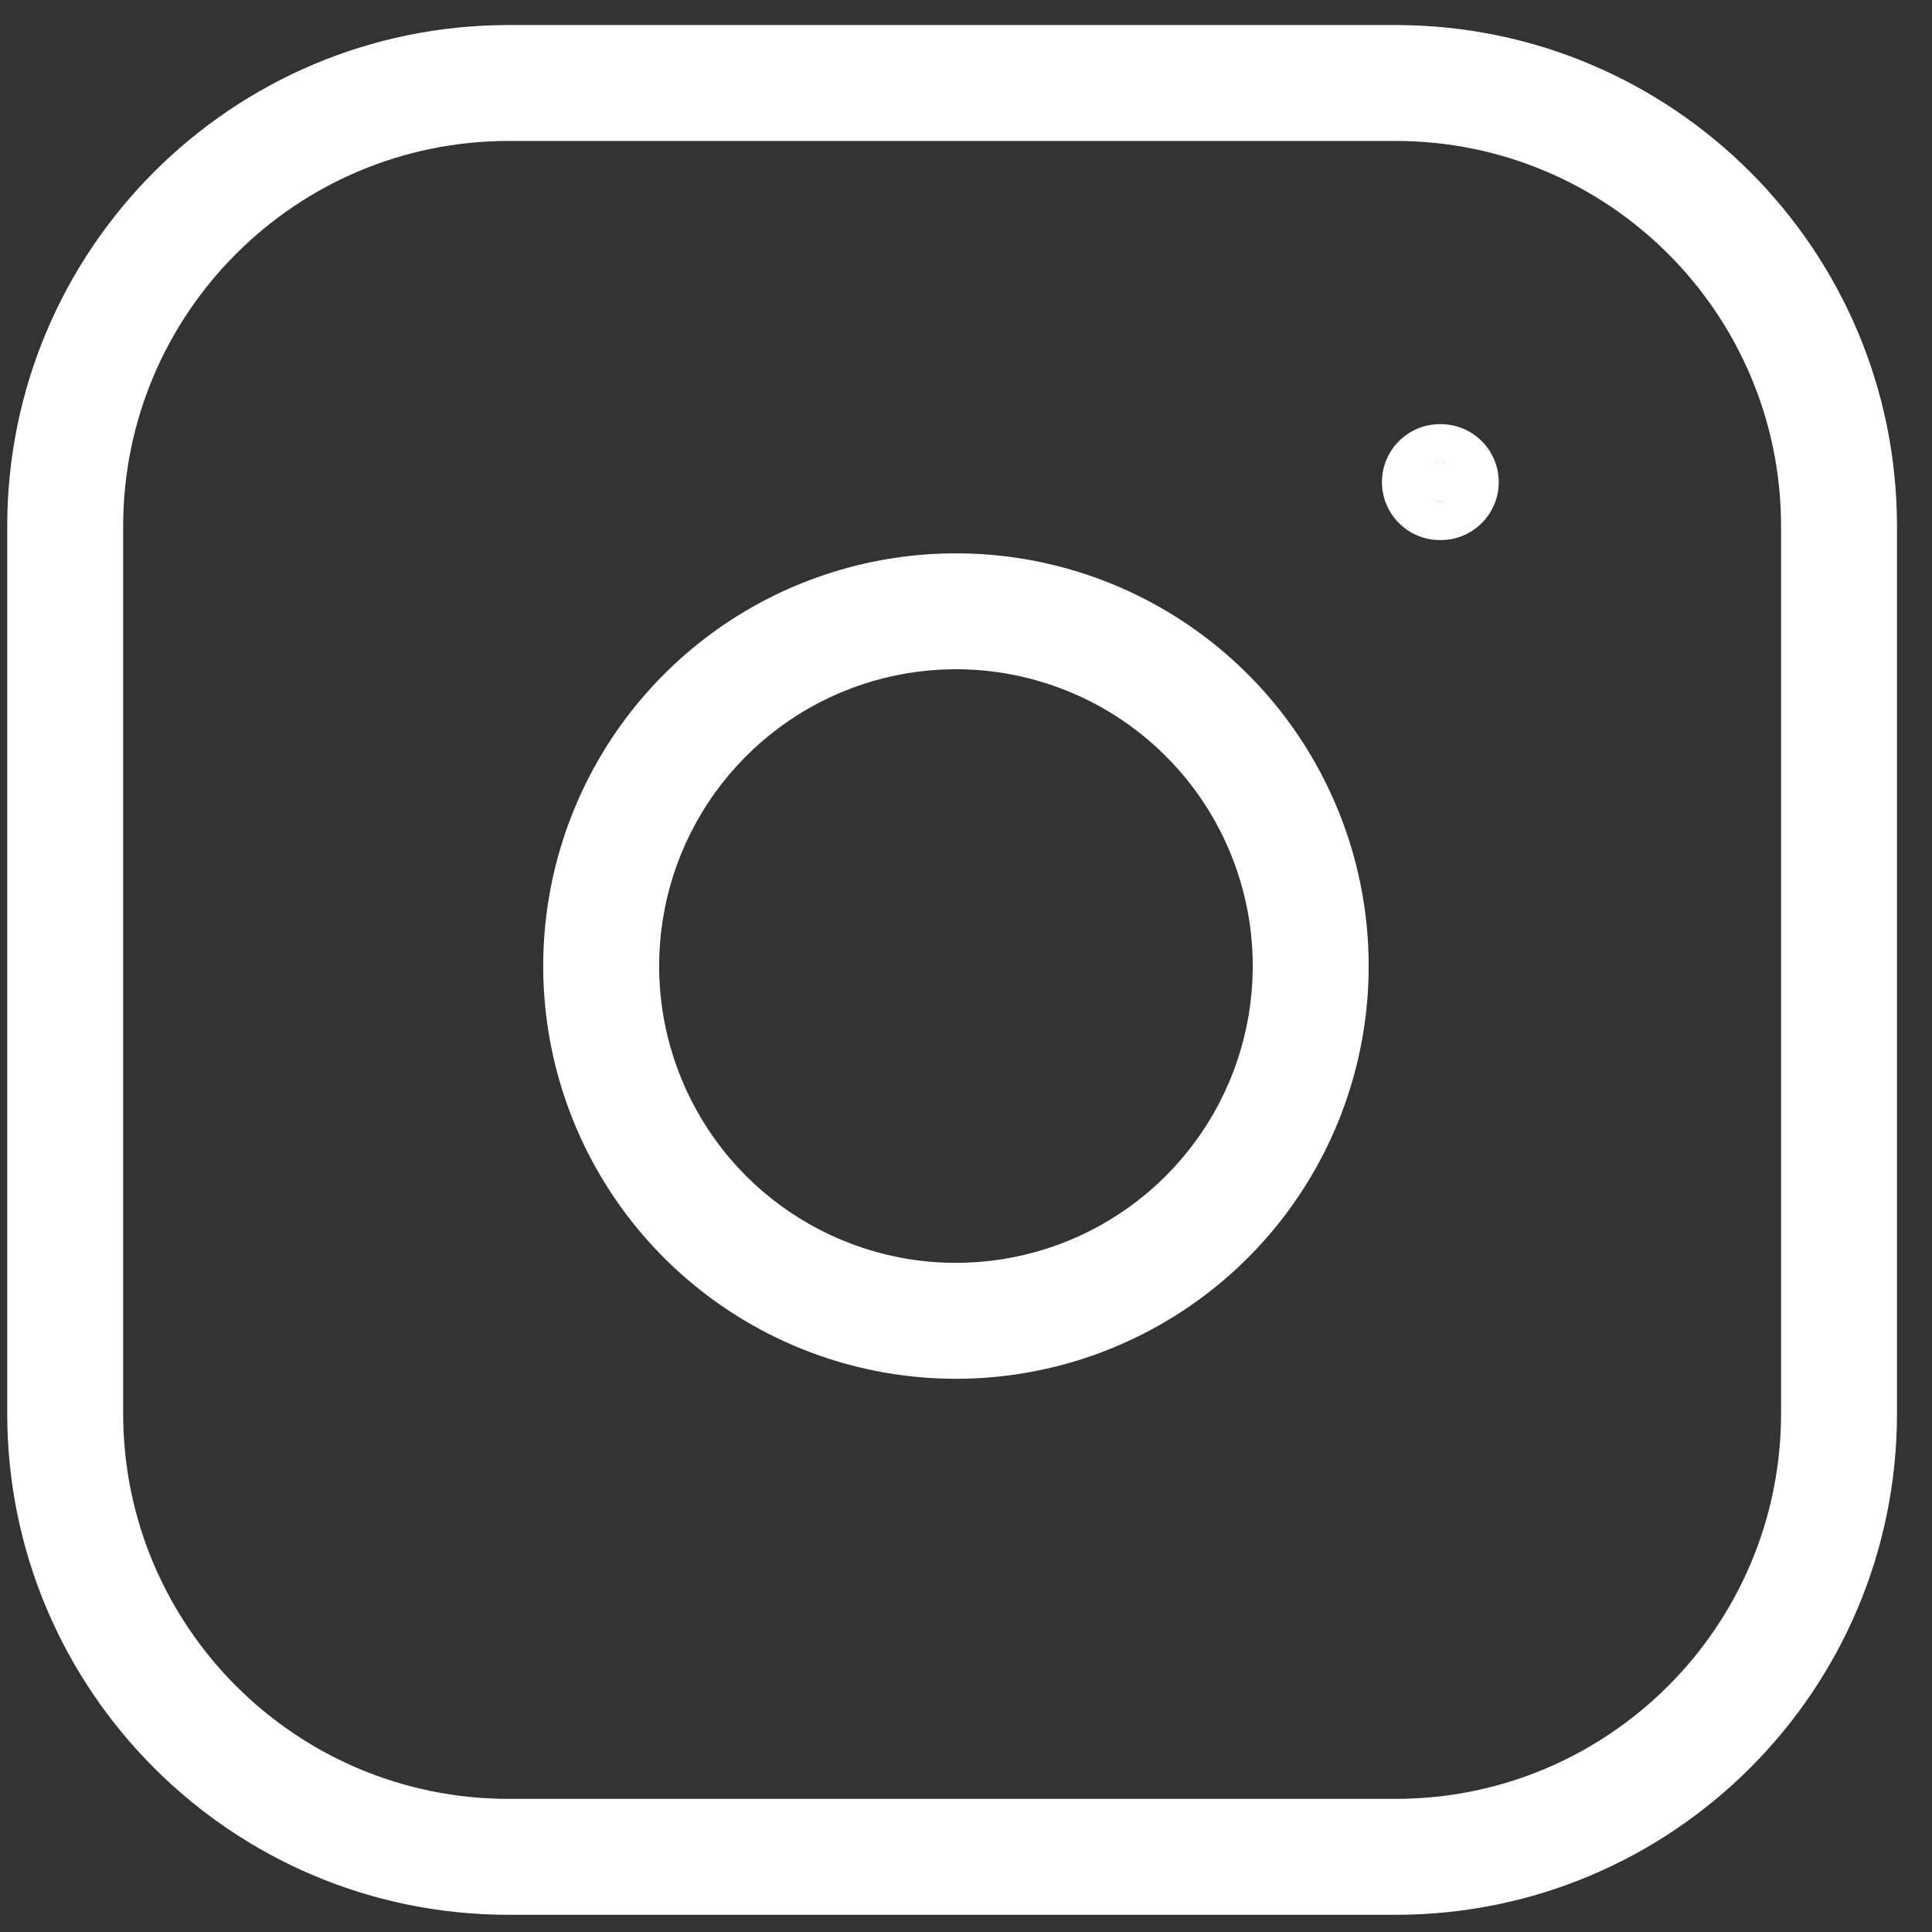 <svg width="50" height="50" viewBox="0 0 50 50" fill="none" xmlns="http://www.w3.org/2000/svg">
<rect x="0" y="0" width="50" height="50" fill="#333333" stroke="none"/>
<path fill-rule="evenodd" clip-rule="evenodd" d="M13.164 2.648C7.101 2.648 2.187 7.562 2.187 13.624V36.578C2.187 42.64 7.101 47.555 13.164 47.555H36.117C42.179 47.555 47.094 42.64 47.094 36.578V13.624C47.094 7.562 42.179 2.648 36.117 2.648H13.164ZM1.187 13.624C1.187 7.01 6.549 1.648 13.164 1.648H36.117C42.732 1.648 48.094 7.01 48.094 13.624V36.578C48.094 43.192 42.732 48.555 36.117 48.555H13.164C6.549 48.555 1.187 43.192 1.187 36.578V13.624ZM26.013 16.414C24.207 16.146 22.362 16.455 20.741 17.296C19.121 18.137 17.806 19.467 16.985 21.098C16.164 22.729 15.879 24.578 16.169 26.381C16.459 28.183 17.31 29.849 18.601 31.14C19.892 32.431 21.558 33.282 23.361 33.572C25.163 33.863 27.012 33.577 28.643 32.756C30.274 31.935 31.605 30.621 32.446 29C33.287 27.379 33.595 25.534 33.327 23.728C33.054 21.886 32.196 20.18 30.878 18.863C29.561 17.546 27.856 16.687 26.013 16.414ZM20.281 16.408C22.088 15.47 24.146 15.126 26.16 15.425C28.215 15.729 30.117 16.687 31.586 18.156C33.054 19.624 34.012 21.527 34.316 23.581C34.615 25.596 34.271 27.653 33.333 29.46C32.395 31.268 30.911 32.734 29.092 33.649C27.273 34.565 25.212 34.883 23.202 34.56C21.191 34.236 19.334 33.287 17.894 31.847C16.454 30.407 15.505 28.55 15.181 26.54C14.858 24.529 15.177 22.468 16.092 20.649C17.008 18.83 18.473 17.346 20.281 16.408ZM37.265 11.977C36.989 11.977 36.765 12.201 36.765 12.477C36.765 12.753 36.989 12.977 37.265 12.977H37.287C37.563 12.977 37.787 12.753 37.787 12.477C37.787 12.201 37.563 11.977 37.287 11.977H37.265Z" fill="white"/>
<path d="M26.013 16.414L26.16 15.425L26.013 16.414ZM16.985 21.098L17.878 21.548L16.985 21.098ZM16.169 26.381L17.156 26.222V26.222L16.169 26.381ZM23.361 33.572L23.202 34.56H23.202L23.361 33.572ZM28.643 32.756L29.092 33.649H29.092L28.643 32.756ZM33.327 23.728L34.316 23.581L33.327 23.728ZM30.878 18.863L31.586 18.156L31.586 18.156L30.878 18.863ZM26.16 15.425L26.013 16.414H26.013L26.16 15.425ZM20.281 16.408L20.741 17.296H20.741L20.281 16.408ZM31.586 18.156L30.878 18.863L30.878 18.863L31.586 18.156ZM34.316 23.581L35.306 23.435L35.306 23.435L34.316 23.581ZM33.333 29.46L34.221 29.921L33.333 29.46ZM23.202 34.56L23.361 33.572H23.361L23.202 34.56ZM17.894 31.847L17.187 32.554L17.187 32.554L17.894 31.847ZM15.181 26.54L16.169 26.381V26.381L15.181 26.54ZM16.092 20.649L15.199 20.199L16.092 20.649ZM3.187 13.624C3.187 8.114 7.654 3.648 13.164 3.648V1.648C6.549 1.648 1.187 7.01 1.187 13.624H3.187ZM3.187 36.578V13.624H1.187V36.578H3.187ZM13.164 46.555C7.654 46.555 3.187 42.088 3.187 36.578H1.187C1.187 43.192 6.549 48.555 13.164 48.555V46.555ZM36.117 46.555H13.164V48.555H36.117V46.555ZM46.094 36.578C46.094 42.088 41.627 46.555 36.117 46.555V48.555C42.732 48.555 48.094 43.192 48.094 36.578H46.094ZM46.094 13.624V36.578H48.094V13.624H46.094ZM36.117 3.648C41.627 3.648 46.094 8.114 46.094 13.624H48.094C48.094 7.01 42.732 1.648 36.117 1.648V3.648ZM13.164 3.648H36.117V1.648H13.164V3.648ZM13.164 0.648C5.997 0.648 0.187 6.458 0.187 13.624H2.187C2.187 7.562 7.101 2.648 13.164 2.648V0.648ZM36.117 0.648H13.164V2.648H36.117V0.648ZM49.094 13.624C49.094 6.458 43.284 0.648 36.117 0.648V2.648C42.179 2.648 47.094 7.562 47.094 13.624H49.094ZM49.094 36.578V13.624H47.094V36.578H49.094ZM36.117 49.555C43.284 49.555 49.094 43.745 49.094 36.578H47.094C47.094 42.64 42.179 47.555 36.117 47.555V49.555ZM13.164 49.555H36.117V47.555H13.164V49.555ZM0.187 36.578C0.187 43.745 5.997 49.555 13.164 49.555V47.555C7.101 47.555 2.187 42.64 2.187 36.578H0.187ZM0.187 13.624V36.578H2.187V13.624H0.187ZM21.202 18.183C22.636 17.439 24.268 17.166 25.866 17.403L26.16 15.425C24.146 15.126 22.088 15.47 20.281 16.408L21.202 18.183ZM17.878 21.548C18.605 20.105 19.768 18.927 21.202 18.183L20.281 16.408C18.473 17.346 17.008 18.83 16.092 20.649L17.878 21.548ZM17.156 26.222C16.899 24.627 17.152 22.991 17.878 21.548L16.092 20.649C15.177 22.468 14.858 24.529 15.181 26.54L17.156 26.222ZM19.308 30.433C18.166 29.291 17.413 27.817 17.156 26.222L15.181 26.54C15.505 28.55 16.454 30.407 17.894 31.847L19.308 30.433ZM23.519 32.585C21.924 32.329 20.451 31.575 19.308 30.433L17.894 31.847C19.334 33.287 21.191 34.236 23.202 34.56L23.519 32.585ZM28.193 31.863C26.75 32.589 25.115 32.842 23.519 32.585L23.202 34.56C25.212 34.883 27.273 34.565 29.092 33.649L28.193 31.863ZM31.558 28.539C30.814 29.973 29.636 31.136 28.193 31.863L29.092 33.649C30.911 32.734 32.395 31.268 33.333 29.46L31.558 28.539ZM32.338 23.875C32.575 25.473 32.302 27.105 31.558 28.539L33.333 29.46C34.271 27.653 34.615 25.596 34.316 23.581L32.338 23.875ZM30.171 19.57C31.337 20.735 32.096 22.244 32.338 23.875L34.316 23.581C34.012 21.527 33.054 19.624 31.586 18.156L30.171 19.57ZM25.866 17.403C27.497 17.645 29.006 18.404 30.171 19.57L31.586 18.156C30.117 16.687 28.215 15.729 26.16 15.425L25.866 17.403ZM26.307 14.436C24.084 14.106 21.814 14.486 19.82 15.52L20.741 17.296C22.362 16.455 24.207 16.146 26.013 16.414L26.307 14.436ZM32.293 17.448C30.672 15.828 28.573 14.772 26.307 14.436L26.013 16.414C27.856 16.687 29.561 17.546 30.878 18.863L32.293 17.448ZM35.306 23.435C34.969 21.168 33.913 19.069 32.293 17.448L30.878 18.863C32.196 20.18 33.054 21.886 33.327 23.728L35.306 23.435ZM34.221 29.921C35.256 27.927 35.635 25.657 35.306 23.435L33.327 23.728C33.595 25.534 33.287 27.379 32.446 29L34.221 29.921ZM29.542 34.542C31.549 33.532 33.186 31.915 34.221 29.921L32.446 29C31.605 30.621 30.274 31.935 28.643 32.756L29.542 34.542ZM23.043 35.547C25.261 35.904 27.535 35.553 29.542 34.542L28.643 32.756C27.012 33.577 25.163 33.863 23.361 33.572L23.043 35.547ZM17.187 32.554C18.776 34.143 20.825 35.19 23.043 35.547L23.361 33.572C21.558 33.282 19.892 32.431 18.601 31.14L17.187 32.554ZM14.194 26.698C14.551 28.916 15.598 30.966 17.187 32.554L18.601 31.14C17.31 29.849 16.459 28.183 16.169 26.381L14.194 26.698ZM15.199 20.199C14.189 22.206 13.837 24.48 14.194 26.698L16.169 26.381C15.879 24.578 16.164 22.729 16.985 21.098L15.199 20.199ZM19.82 15.52C17.826 16.555 16.209 18.192 15.199 20.199L16.985 21.098C17.806 19.467 19.121 18.137 20.741 17.296L19.82 15.52ZM37.765 12.477C37.765 12.753 37.541 12.977 37.265 12.977V10.977C36.437 10.977 35.765 11.648 35.765 12.477H37.765ZM37.265 11.977C37.541 11.977 37.765 12.201 37.765 12.477H35.765C35.765 13.305 36.437 13.977 37.265 13.977V11.977ZM37.287 11.977H37.265V13.977H37.287V11.977ZM36.787 12.477C36.787 12.201 37.011 11.977 37.287 11.977V13.977C38.115 13.977 38.787 13.305 38.787 12.477H36.787ZM37.287 12.977C37.011 12.977 36.787 12.753 36.787 12.477H38.787C38.787 11.648 38.115 10.977 37.287 10.977V12.977ZM37.265 12.977H37.287V10.977H37.265V12.977Z" fill="white"/>
</svg>
